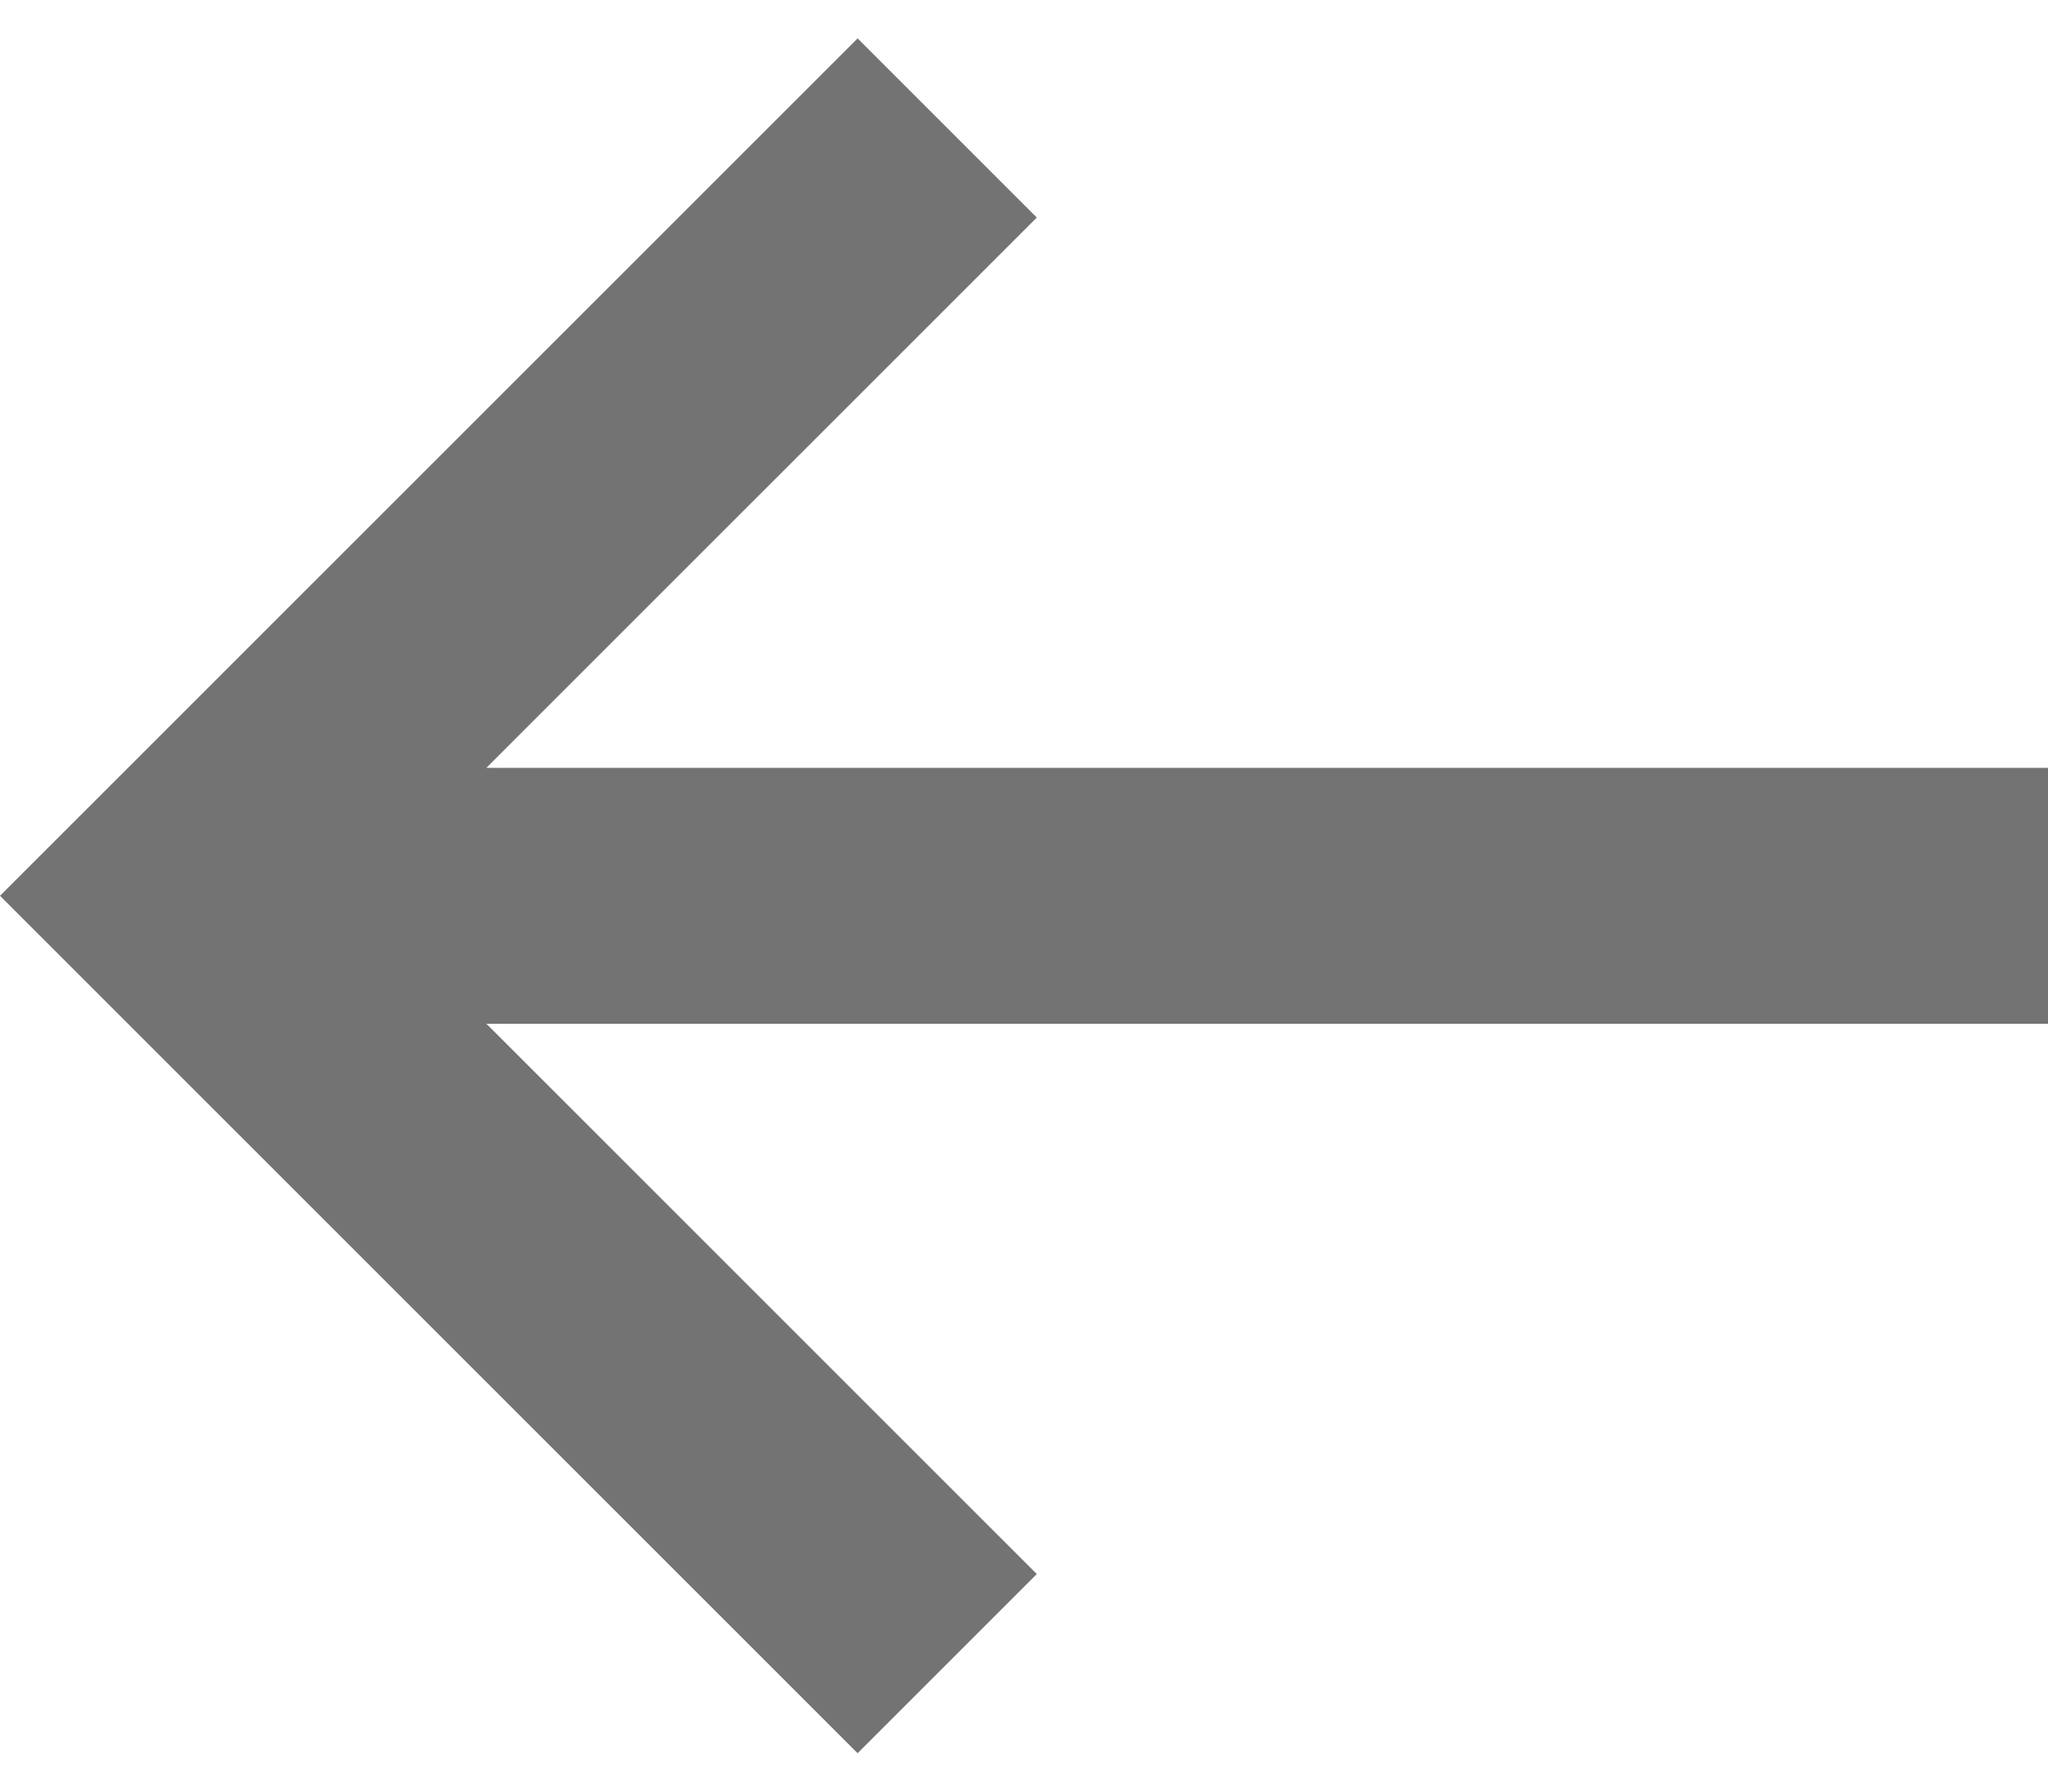 <svg width="16" height="14" xmlns="http://www.w3.org/2000/svg" xmlns:xlink="http://www.w3.org/1999/xlink"><defs><path id="arrow-left-16px_svg__a" d="M6.7 13.7l1.4-1.4L3.8 8H16V6H3.8l4.3-4.3L6.7.3 0 7z"/></defs><use fill="#737373" xlink:href="#arrow-left-16px_svg__a" fill-rule="evenodd"/></svg>